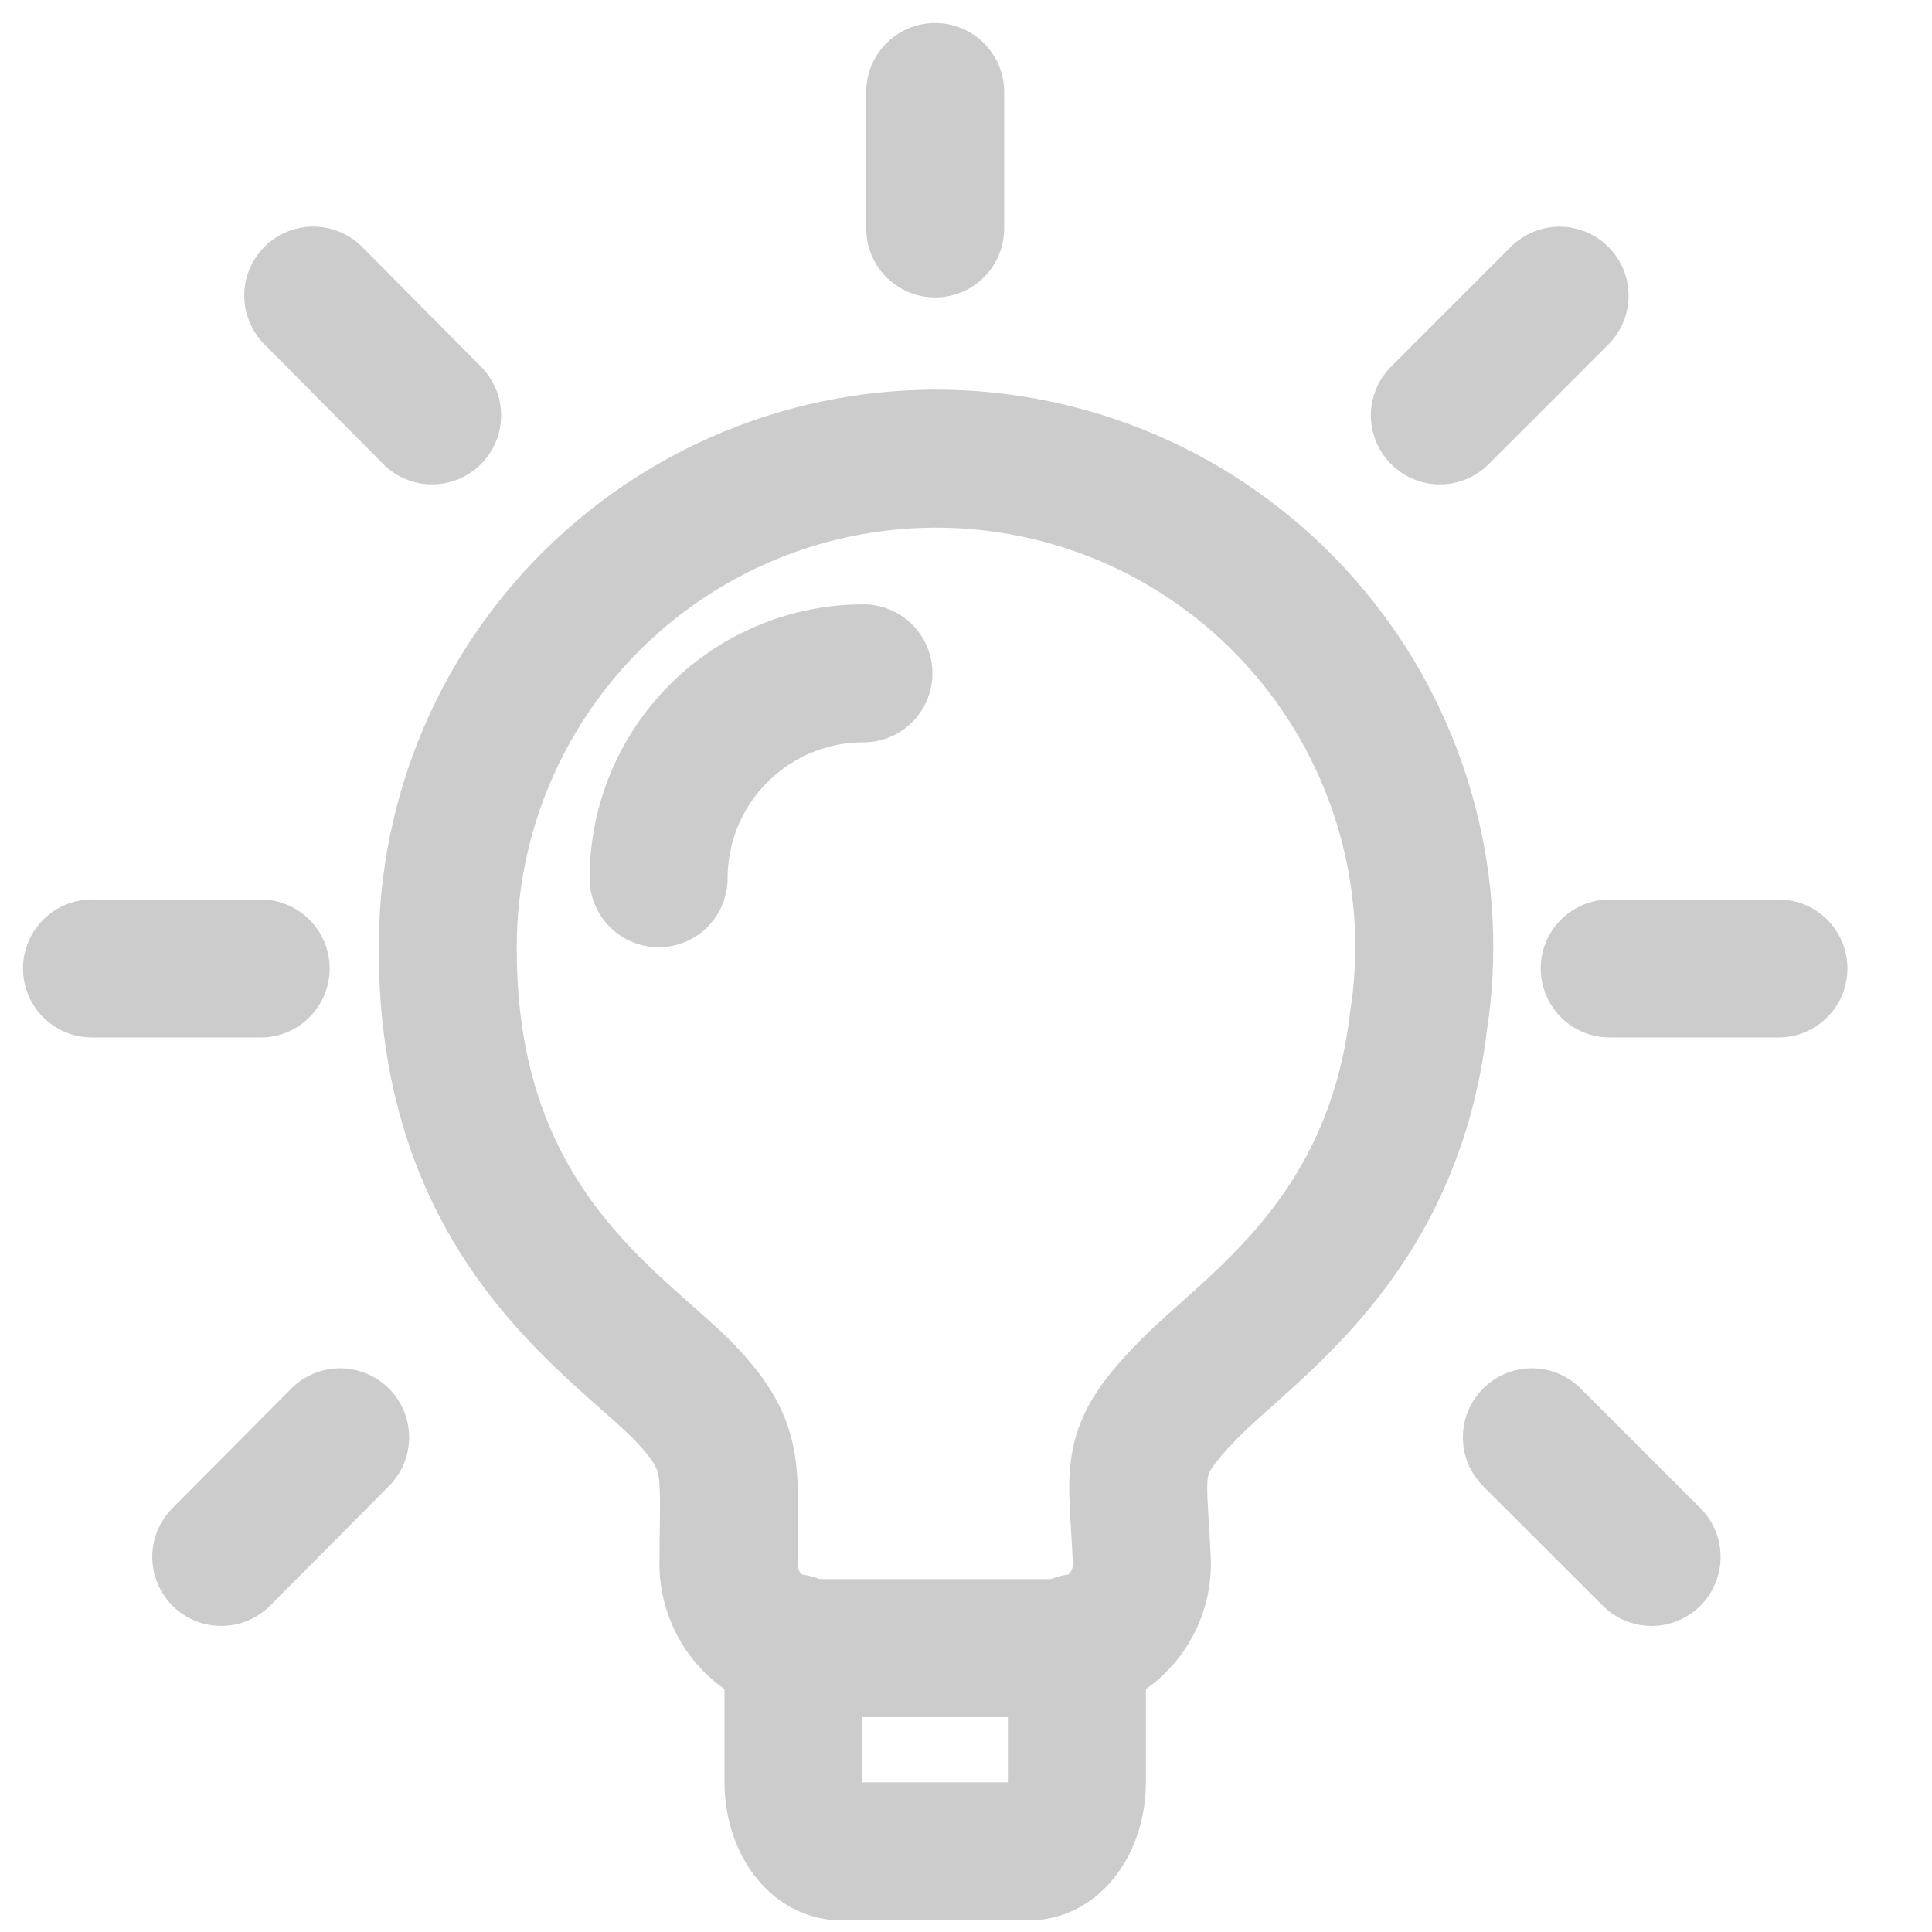 <svg width="21" height="21" viewBox="0 0 21 21" fill="none" xmlns="http://www.w3.org/2000/svg">
<path d="M15.417 11.113C15.133 13.478 13.584 14.423 12.915 15.109C12.245 15.797 12.365 15.934 12.41 16.943C12.418 17.068 12.4 17.193 12.357 17.311C12.314 17.428 12.248 17.536 12.162 17.627C12.076 17.718 11.973 17.79 11.858 17.84C11.743 17.889 11.619 17.915 11.494 17.914H8.836C8.711 17.915 8.587 17.889 8.473 17.84C8.358 17.79 8.254 17.718 8.168 17.627C8.082 17.536 8.016 17.428 7.973 17.311C7.93 17.193 7.912 17.068 7.919 16.943C7.919 15.953 8.011 15.723 7.415 15.109C6.655 14.349 4.867 13.276 4.867 10.325C4.863 9.592 5.01 8.866 5.3 8.193C5.59 7.52 6.016 6.914 6.552 6.414C7.088 5.913 7.721 5.53 8.413 5.286C9.104 5.043 9.838 4.946 10.569 5C11.3 5.055 12.012 5.26 12.66 5.603C13.307 5.947 13.877 6.421 14.332 6.995C14.788 7.569 15.119 8.232 15.306 8.941C15.493 9.649 15.531 10.389 15.417 11.113Z" stroke="#CCCCCC" stroke-width="1.5" stroke-linecap="round" stroke-linejoin="round"/>
<path d="M8.625 17.859V19.371C8.625 19.784 8.855 20.123 9.138 20.123H11.191C11.476 20.123 11.705 19.783 11.705 19.371V17.859M9.385 7.319C8.795 7.319 8.228 7.554 7.811 7.972C7.393 8.389 7.159 8.956 7.159 9.546M17.497 10.527H19.331M15.651 4.515L16.952 3.214M16.651 15.623L17.952 16.923M10.165 1V2.483M3.405 3.213L4.697 4.515M2.405 16.923L3.697 15.623M2.833 10.527H1" stroke="#CCCCCC" stroke-width="1.5" stroke-linecap="round" stroke-linejoin="round"/>
</svg>
